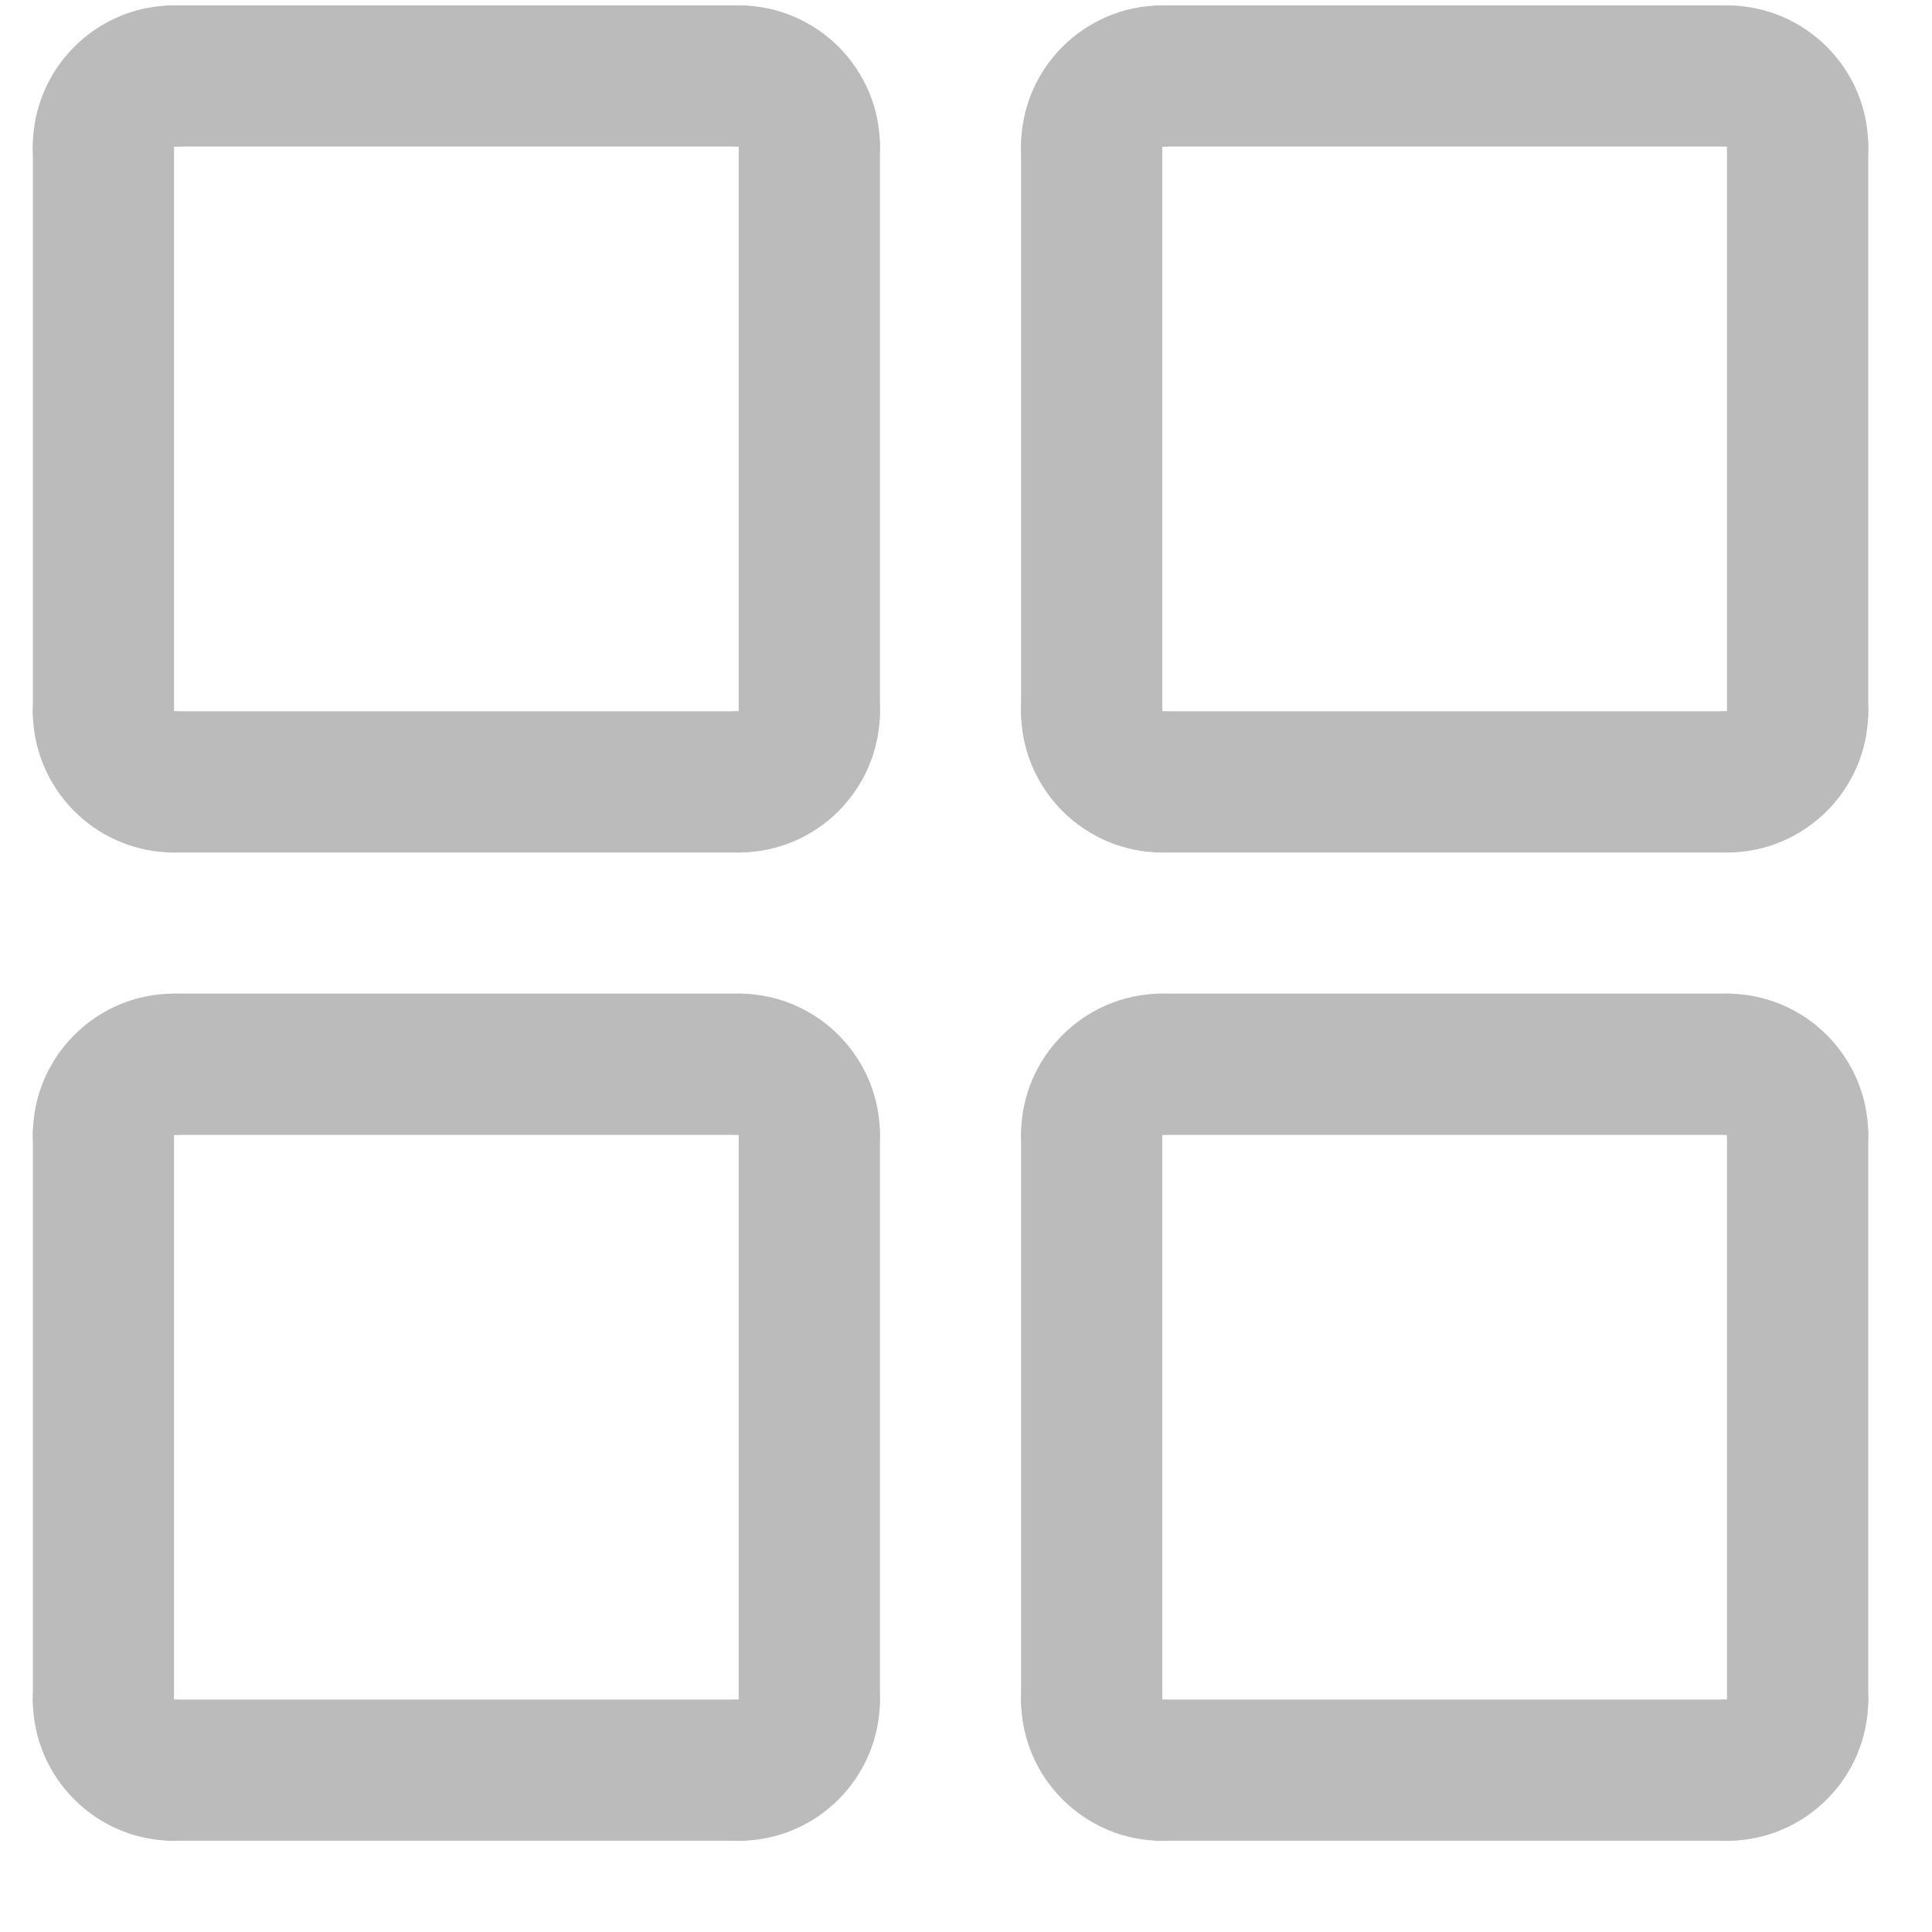 <svg width="20" height="20" viewBox="0 0 20 20" fill="none" xmlns="http://www.w3.org/2000/svg">
<path d="M1.071 8.094C0.667 8.094 0.34 7.767 0.34 7.363V1.517C0.34 1.114 0.667 0.786 1.071 0.786C1.474 0.786 1.801 1.114 1.801 1.517V7.363C1.801 7.767 1.474 8.094 1.071 8.094Z" fill="#BBBBBB"/>
<path d="M1.801 8.825C0.995 8.825 0.34 8.169 0.34 7.363C0.34 6.96 0.667 6.632 1.071 6.632C1.474 6.632 1.801 6.96 1.801 7.363V7.364C2.205 7.364 2.532 7.691 2.532 8.095C2.532 8.498 2.205 8.825 1.801 8.825Z" fill="#BBBBBB"/>
<path d="M7.647 8.825H1.801C1.398 8.825 1.07 8.498 1.07 8.094C1.07 7.691 1.398 7.363 1.801 7.363H7.647C8.051 7.363 8.378 7.691 8.378 8.094C8.378 8.498 8.051 8.825 7.647 8.825Z" fill="#BBBBBB"/>
<path d="M7.648 8.825C7.244 8.825 6.917 8.497 6.917 8.094C6.917 7.691 7.244 7.363 7.648 7.363H7.648C7.648 6.96 7.975 6.632 8.379 6.632C8.783 6.632 9.109 6.96 9.109 7.363C9.109 8.169 8.454 8.825 7.648 8.825Z" fill="#BBBBBB"/>
<path d="M8.378 8.094C7.975 8.094 7.647 7.767 7.647 7.363V1.517C7.647 1.114 7.975 0.786 8.378 0.786C8.782 0.786 9.109 1.114 9.109 1.517V7.363C9.109 7.767 8.782 8.094 8.378 8.094Z" fill="#BBBBBB"/>
<path d="M7.647 1.517H1.801C1.398 1.517 1.07 1.19 1.07 0.786C1.07 0.383 1.398 0.056 1.801 0.056H7.647C8.051 0.056 8.378 0.383 8.378 0.786C8.378 1.19 8.051 1.517 7.647 1.517Z" fill="#BBBBBB"/>
<path d="M8.379 2.248C7.975 2.248 7.648 1.921 7.648 1.517V1.516C7.244 1.516 6.917 1.189 6.917 0.786C6.917 0.383 7.244 0.056 7.648 0.056C8.454 0.056 9.109 0.711 9.109 1.517C9.109 1.921 8.782 2.248 8.379 2.248Z" fill="#BBBBBB"/>
<path d="M1.07 2.248C0.666 2.248 0.34 1.921 0.34 1.518C0.34 0.712 0.995 0.056 1.801 0.056C2.205 0.056 2.532 0.383 2.532 0.787C2.532 1.19 2.205 1.518 1.801 1.518H1.801C1.801 1.921 1.474 2.248 1.07 2.248Z" fill="#BBBBBB"/>
<path d="M1.071 18.325C0.667 18.325 0.34 17.998 0.34 17.594V11.748C0.34 11.345 0.667 11.017 1.071 11.017C1.474 11.017 1.801 11.345 1.801 11.748V17.594C1.801 17.998 1.474 18.325 1.071 18.325Z" fill="#BBBBBB"/>
<path d="M1.07 12.479C0.666 12.479 0.34 12.151 0.34 11.748C0.34 10.942 0.995 10.286 1.801 10.286C2.205 10.286 2.532 10.614 2.532 11.017C2.532 11.421 2.205 11.748 1.801 11.748H1.801C1.801 12.151 1.474 12.479 1.07 12.479Z" fill="#BBBBBB"/>
<path d="M7.647 11.748H1.801C1.398 11.748 1.07 11.421 1.07 11.017C1.07 10.614 1.398 10.286 1.801 10.286H7.647C8.051 10.286 8.378 10.614 8.378 11.017C8.378 11.421 8.051 11.748 7.647 11.748Z" fill="#BBBBBB"/>
<path d="M8.379 12.479C7.975 12.479 7.648 12.151 7.648 11.748V11.747C7.244 11.747 6.917 11.42 6.917 11.017C6.917 10.613 7.244 10.286 7.648 10.286C8.454 10.286 9.109 10.942 9.109 11.748C9.109 12.151 8.782 12.479 8.379 12.479Z" fill="#BBBBBB"/>
<path d="M8.378 18.325C7.975 18.325 7.647 17.998 7.647 17.594V11.748C7.647 11.345 7.975 11.017 8.378 11.017C8.782 11.017 9.109 11.345 9.109 11.748V17.594C9.109 17.998 8.782 18.325 8.378 18.325Z" fill="#BBBBBB"/>
<path d="M7.647 19.055H1.801C1.398 19.055 1.07 18.728 1.07 18.325C1.07 17.921 1.398 17.594 1.801 17.594H7.647C8.051 17.594 8.378 17.921 8.378 18.325C8.378 18.728 8.051 19.055 7.647 19.055Z" fill="#BBBBBB"/>
<path d="M7.648 19.056C7.244 19.056 6.917 18.728 6.917 18.325C6.917 17.922 7.244 17.594 7.648 17.594H7.648C7.648 17.191 7.975 16.863 8.379 16.863C8.783 16.863 9.109 17.191 9.109 17.594C9.109 18.4 8.454 19.056 7.648 19.056Z" fill="#BBBBBB"/>
<path d="M1.801 19.056C0.995 19.056 0.34 18.4 0.34 17.594C0.34 17.191 0.667 16.863 1.071 16.863C1.474 16.863 1.801 17.191 1.801 17.594V17.595C2.205 17.595 2.532 17.922 2.532 18.326C2.532 18.729 2.205 19.056 1.801 19.056Z" fill="#BBBBBB"/>
<path d="M18.609 8.094C18.205 8.094 17.878 7.767 17.878 7.363V1.517C17.878 1.114 18.205 0.786 18.609 0.786C19.012 0.786 19.34 1.114 19.34 1.517V7.363C19.34 7.767 19.012 8.094 18.609 8.094Z" fill="#BBBBBB"/>
<path d="M17.878 8.825C17.475 8.825 17.148 8.497 17.148 8.094C17.148 7.691 17.475 7.363 17.878 7.363H17.879C17.879 6.96 18.206 6.632 18.609 6.632C19.013 6.632 19.34 6.96 19.34 7.363C19.34 8.169 18.684 8.825 17.878 8.825Z" fill="#BBBBBB"/>
<path d="M17.879 8.825H12.033C11.629 8.825 11.302 8.498 11.302 8.094C11.302 7.691 11.629 7.363 12.033 7.363H17.879C18.282 7.363 18.609 7.691 18.609 8.094C18.609 8.498 18.282 8.825 17.879 8.825Z" fill="#BBBBBB"/>
<path d="M12.032 8.825C11.226 8.825 10.57 8.169 10.57 7.363C10.57 6.96 10.898 6.632 11.301 6.632C11.704 6.632 12.032 6.96 12.032 7.363V7.364C12.435 7.364 12.763 7.691 12.763 8.095C12.763 8.498 12.435 8.825 12.032 8.825Z" fill="#BBBBBB"/>
<path d="M11.301 8.094C10.898 8.094 10.57 7.767 10.57 7.363V1.517C10.57 1.114 10.898 0.786 11.301 0.786C11.704 0.786 12.032 1.114 12.032 1.517V7.363C12.032 7.767 11.704 8.094 11.301 8.094Z" fill="#BBBBBB"/>
<path d="M17.879 1.517H12.033C11.629 1.517 11.302 1.19 11.302 0.786C11.302 0.383 11.629 0.056 12.033 0.056H17.879C18.282 0.056 18.609 0.383 18.609 0.786C18.609 1.19 18.282 1.517 17.879 1.517Z" fill="#BBBBBB"/>
<path d="M11.301 2.248C10.897 2.248 10.57 1.921 10.57 1.517C10.57 0.711 11.226 0.056 12.032 0.056C12.435 0.056 12.763 0.383 12.763 0.786C12.763 1.19 12.435 1.517 12.032 1.517H12.031C12.031 1.921 11.704 2.248 11.301 2.248Z" fill="#BBBBBB"/>
<path d="M18.609 2.248C18.206 2.248 17.878 1.921 17.878 1.517V1.516C17.475 1.516 17.148 1.189 17.148 0.786C17.148 0.383 17.475 0.056 17.878 0.056C18.684 0.056 19.34 0.711 19.34 1.517C19.34 1.921 19.012 2.248 18.609 2.248Z" fill="#BBBBBB"/>
<path d="M18.609 18.325C18.205 18.325 17.878 17.998 17.878 17.594V11.748C17.878 11.345 18.205 11.017 18.609 11.017C19.012 11.017 19.34 11.345 19.34 11.748V17.594C19.34 17.998 19.012 18.325 18.609 18.325Z" fill="#BBBBBB"/>
<path d="M18.609 12.479C18.206 12.479 17.878 12.151 17.878 11.748V11.747C17.475 11.747 17.148 11.42 17.148 11.017C17.148 10.613 17.475 10.286 17.878 10.286C18.684 10.286 19.34 10.942 19.34 11.748C19.34 12.151 19.012 12.479 18.609 12.479Z" fill="#BBBBBB"/>
<path d="M17.879 11.748H12.033C11.629 11.748 11.302 11.421 11.302 11.017C11.302 10.614 11.629 10.286 12.033 10.286H17.879C18.282 10.286 18.609 10.614 18.609 11.017C18.609 11.421 18.282 11.748 17.879 11.748Z" fill="#BBBBBB"/>
<path d="M11.301 12.479C10.897 12.479 10.57 12.151 10.57 11.748C10.57 10.942 11.226 10.286 12.032 10.286C12.435 10.286 12.763 10.614 12.763 11.017C12.763 11.421 12.435 11.748 12.032 11.748H12.031C12.031 12.151 11.704 12.479 11.301 12.479Z" fill="#BBBBBB"/>
<path d="M11.301 18.325C10.898 18.325 10.57 17.998 10.57 17.594V11.748C10.57 11.345 10.898 11.017 11.301 11.017C11.704 11.017 12.032 11.345 12.032 11.748V17.594C12.032 17.998 11.704 18.325 11.301 18.325Z" fill="#BBBBBB"/>
<path d="M17.879 19.055H12.033C11.629 19.055 11.302 18.728 11.302 18.325C11.302 17.921 11.629 17.594 12.033 17.594H17.879C18.282 17.594 18.609 17.921 18.609 18.325C18.609 18.728 18.282 19.055 17.879 19.055Z" fill="#BBBBBB"/>
<path d="M12.032 19.056C11.226 19.056 10.57 18.4 10.57 17.594C10.57 17.191 10.898 16.863 11.301 16.863C11.704 16.863 12.032 17.191 12.032 17.594V17.595C12.435 17.595 12.763 17.922 12.763 18.326C12.763 18.729 12.435 19.056 12.032 19.056Z" fill="#BBBBBB"/>
<path d="M17.878 19.056C17.475 19.056 17.148 18.728 17.148 18.325C17.148 17.922 17.475 17.594 17.878 17.594H17.879C17.879 17.191 18.206 16.863 18.609 16.863C19.013 16.863 19.34 17.191 19.34 17.594C19.34 18.4 18.684 19.056 17.878 19.056Z" fill="#BBBBBB"/>
</svg>
